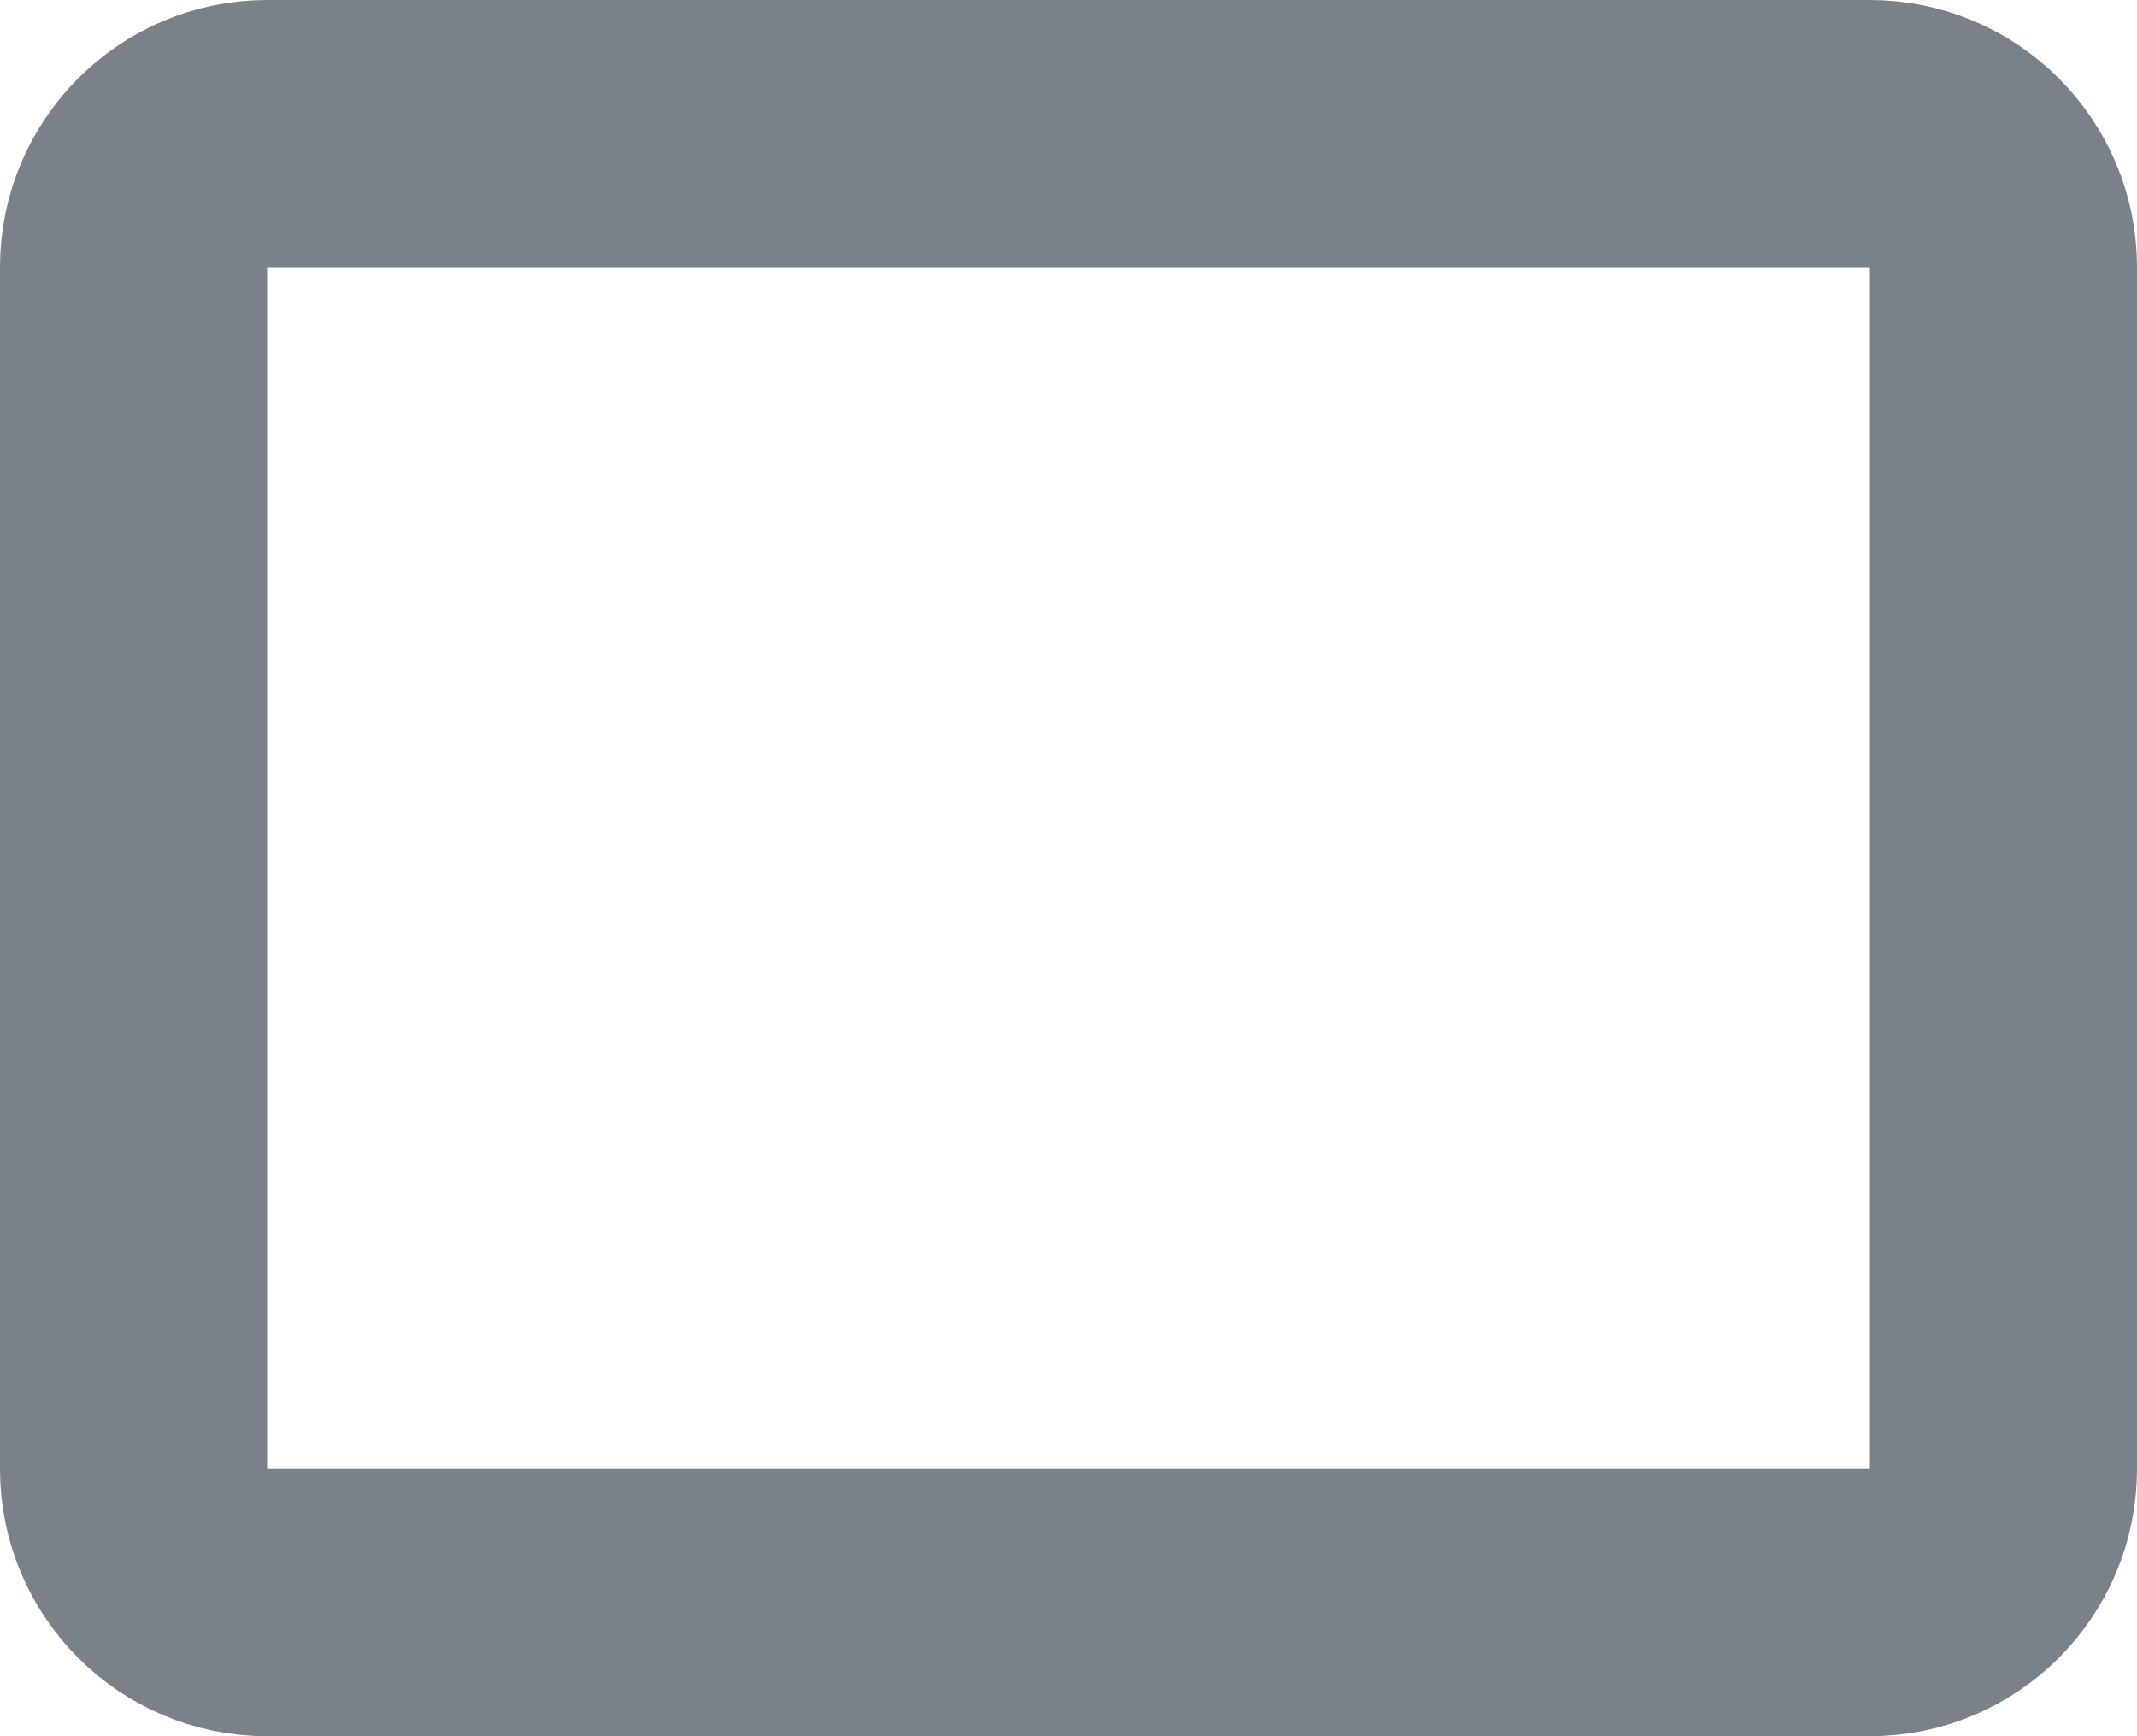<svg width="16" height="13" viewBox="0 0 16 13" fill="none" xmlns="http://www.w3.org/2000/svg">
<path d="M14 1H2C1.448 1 1 1.448 1 2V11C1 11.552 1.448 12 2 12H14C14.552 12 15 11.552 15 11V2C15 1.448 14.552 1 14 1Z" stroke="#7A8188" stroke-width="2"/>
</svg>
